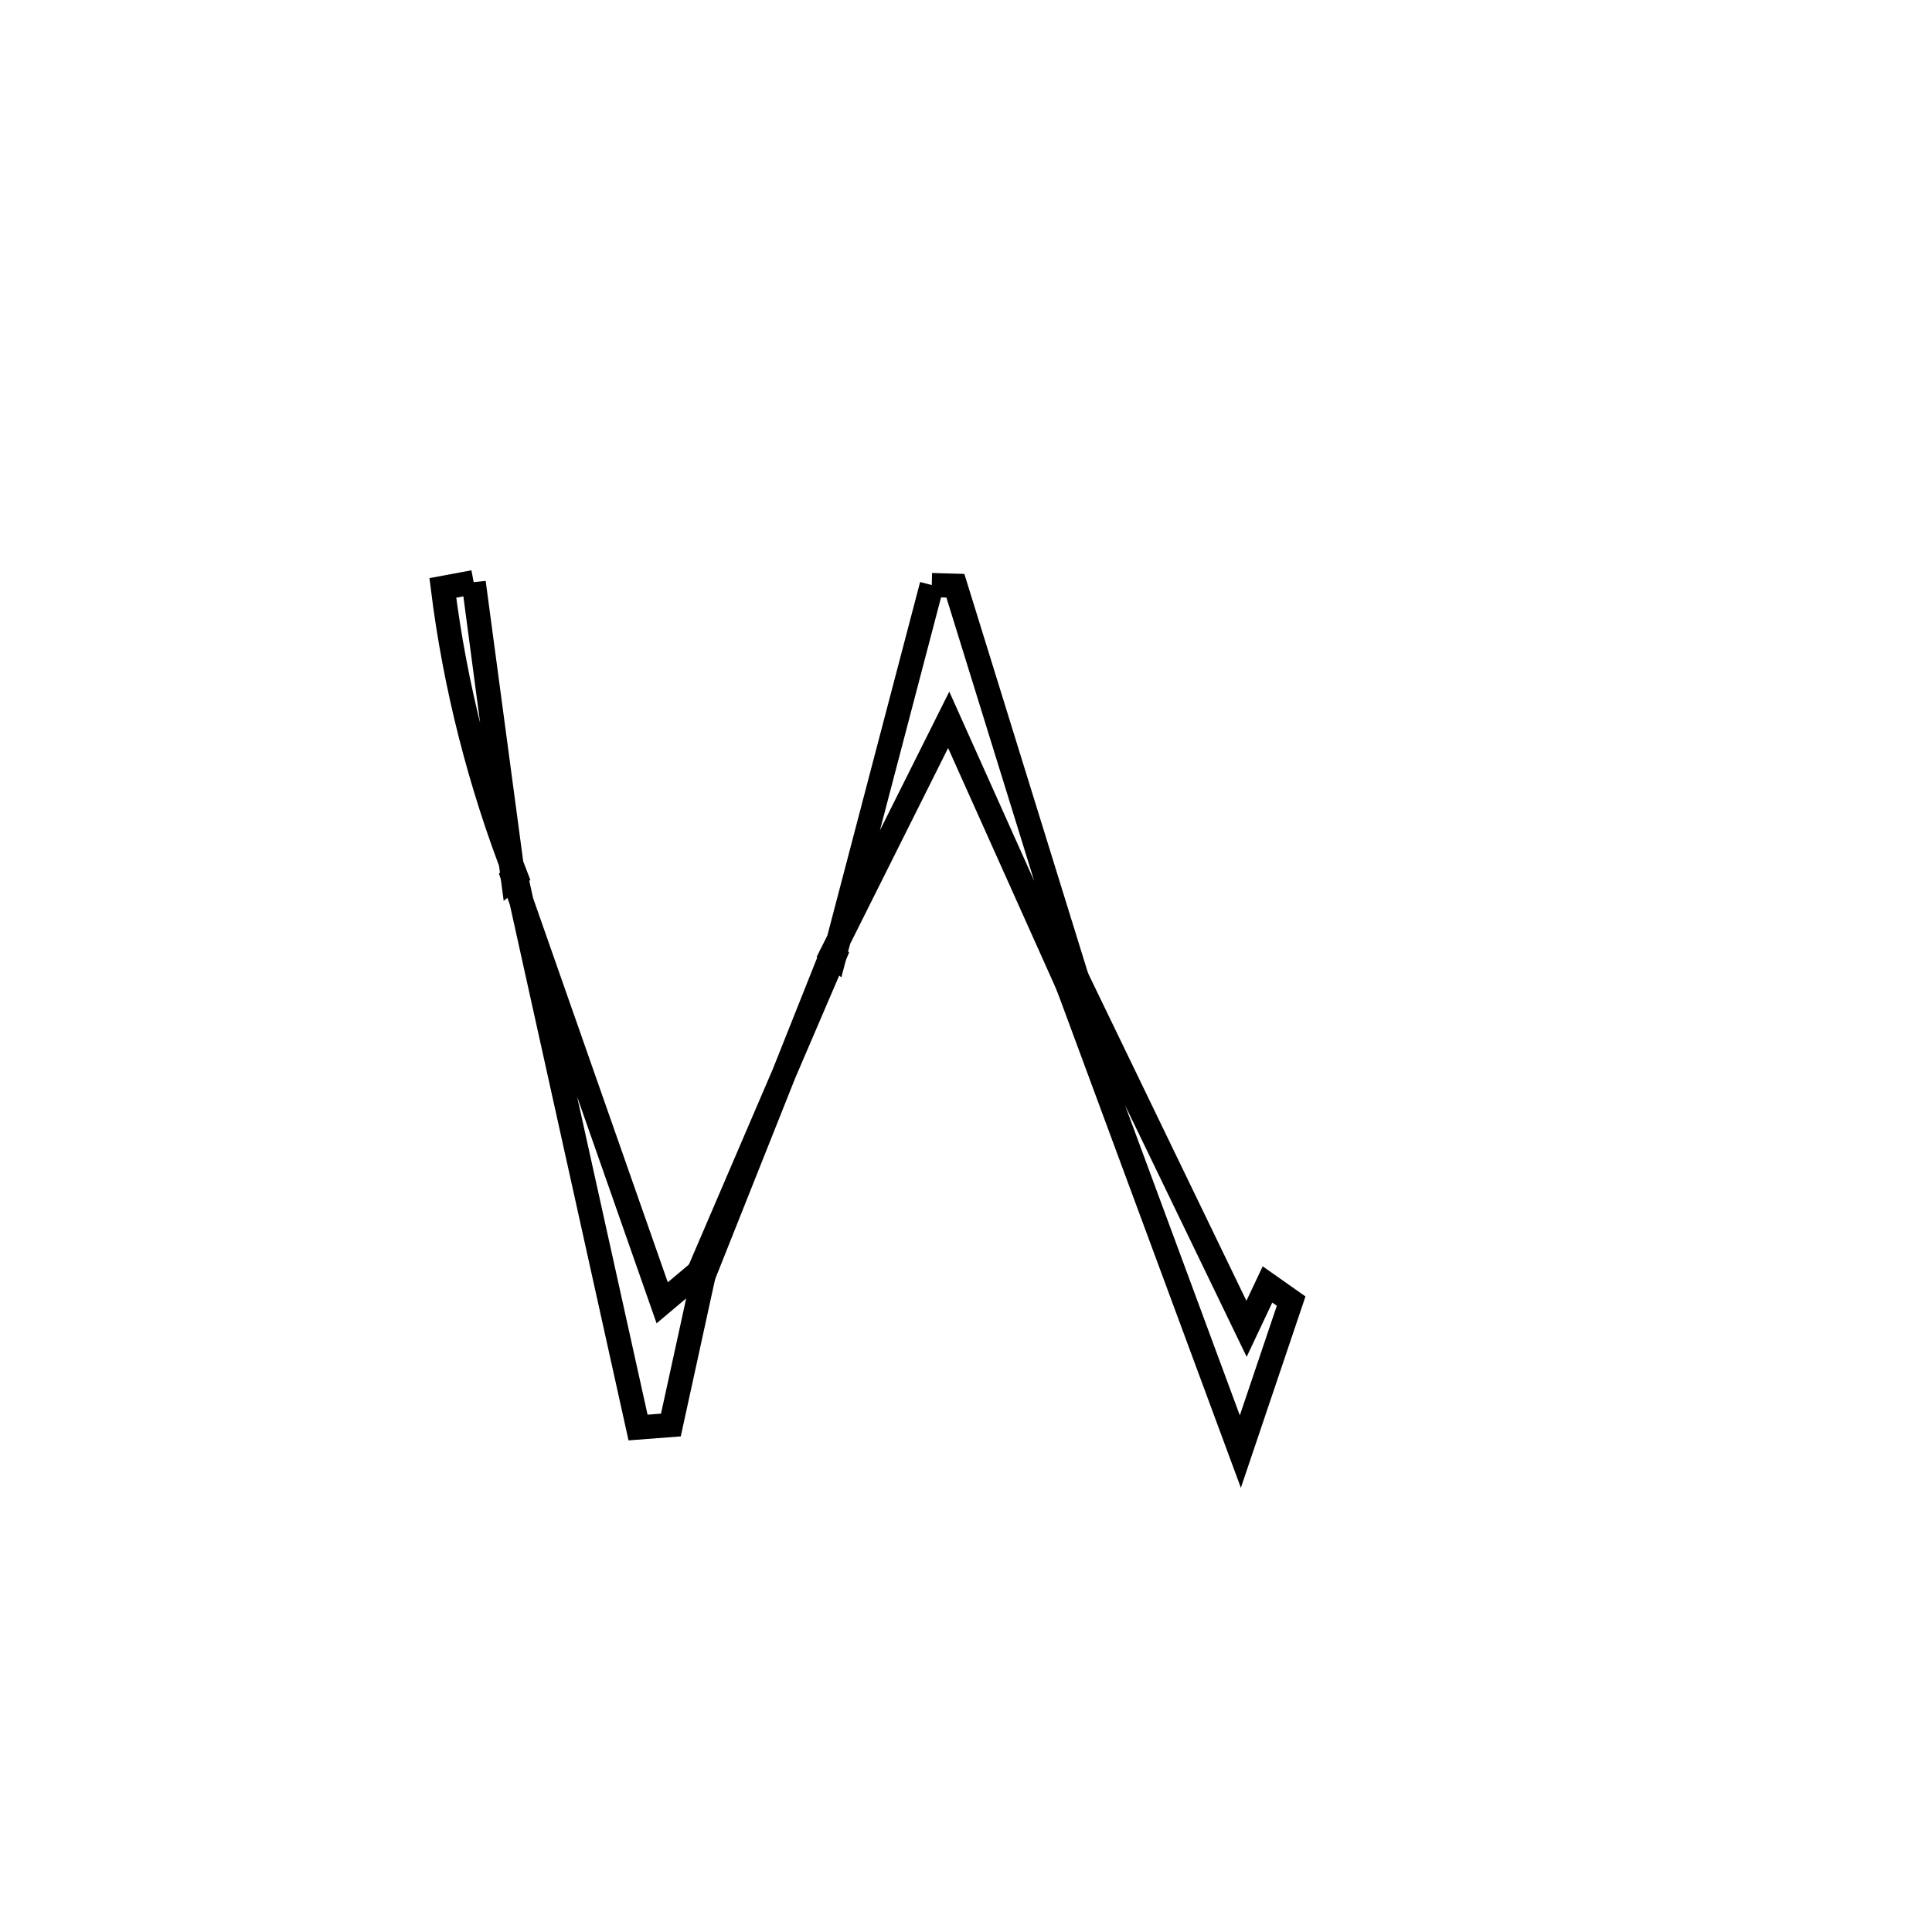 <svg xmlns="http://www.w3.org/2000/svg" viewBox="0.0 0.0 24.0 24.0" height="200px" width="200px"><path fill="none" stroke="black" stroke-width=".3" stroke-opacity="1.0"  filling="0" d="M5.884 7.232 L5.884 7.232 C5.885 7.241 6.375 10.898 6.376 10.907 L6.408 10.882 C5.962 9.735 5.653 8.524 5.501 7.303 L5.501 7.303 C5.629 7.279 5.756 7.256 5.884 7.232 L5.884 7.232"></path>
<path fill="none" stroke="black" stroke-width=".3" stroke-opacity="1.0"  filling="0" d="M11.575 7.268 L11.575 7.268 C11.673 7.27 11.77 7.273 11.868 7.276 L11.868 7.276 C12.371 8.899 12.874 10.523 13.377 12.147 L13.266 12.244 C13.047 11.757 12.005 9.433 11.785 8.942 L11.785 8.942 C11.301 9.911 10.816 10.879 10.332 11.848 L10.366 11.876 C10.769 10.34 11.172 8.804 11.575 7.268 L11.575 7.268"></path>
<path fill="none" stroke="black" stroke-width=".3" stroke-opacity="1.0"  filling="0" d="M6.408 10.882 L6.408 10.882 C6.398 10.89 6.387 10.899 6.376 10.907 L6.376 10.907 C6.993 12.666 7.61 14.425 8.226 16.184 L8.226 16.184 C8.378 16.056 8.53 15.928 8.682 15.8 L8.739 15.848 C8.604 16.466 8.469 17.084 8.334 17.702 L8.334 17.702 C8.198 17.712 8.062 17.722 7.926 17.733 L7.926 17.733 C7.42 15.449 6.914 13.165 6.408 10.882 L6.408 10.882"></path>
<path fill="none" stroke="black" stroke-width=".3" stroke-opacity="1.0"  filling="0" d="M10.332 11.848 L10.332 11.848 C9.801 13.182 9.27 14.515 8.739 15.848 L8.682 15.8 C9.244 14.492 9.805 13.184 10.366 11.876 L10.332 11.848"></path>
<path fill="none" stroke="black" stroke-width=".3" stroke-opacity="1.0"  filling="0" d="M13.377 12.146 L13.377 12.146 C14.08 13.6 14.782 15.053 15.485 16.507 L15.485 16.507 C15.572 16.323 15.658 16.14 15.745 15.956 L15.745 15.956 C15.843 16.025 15.941 16.094 16.039 16.163 L16.039 16.163 C15.828 16.786 15.618 17.409 15.408 18.032 L15.408 18.032 C14.694 16.103 13.98 14.173 13.266 12.244 L13.377 12.146"></path></svg>